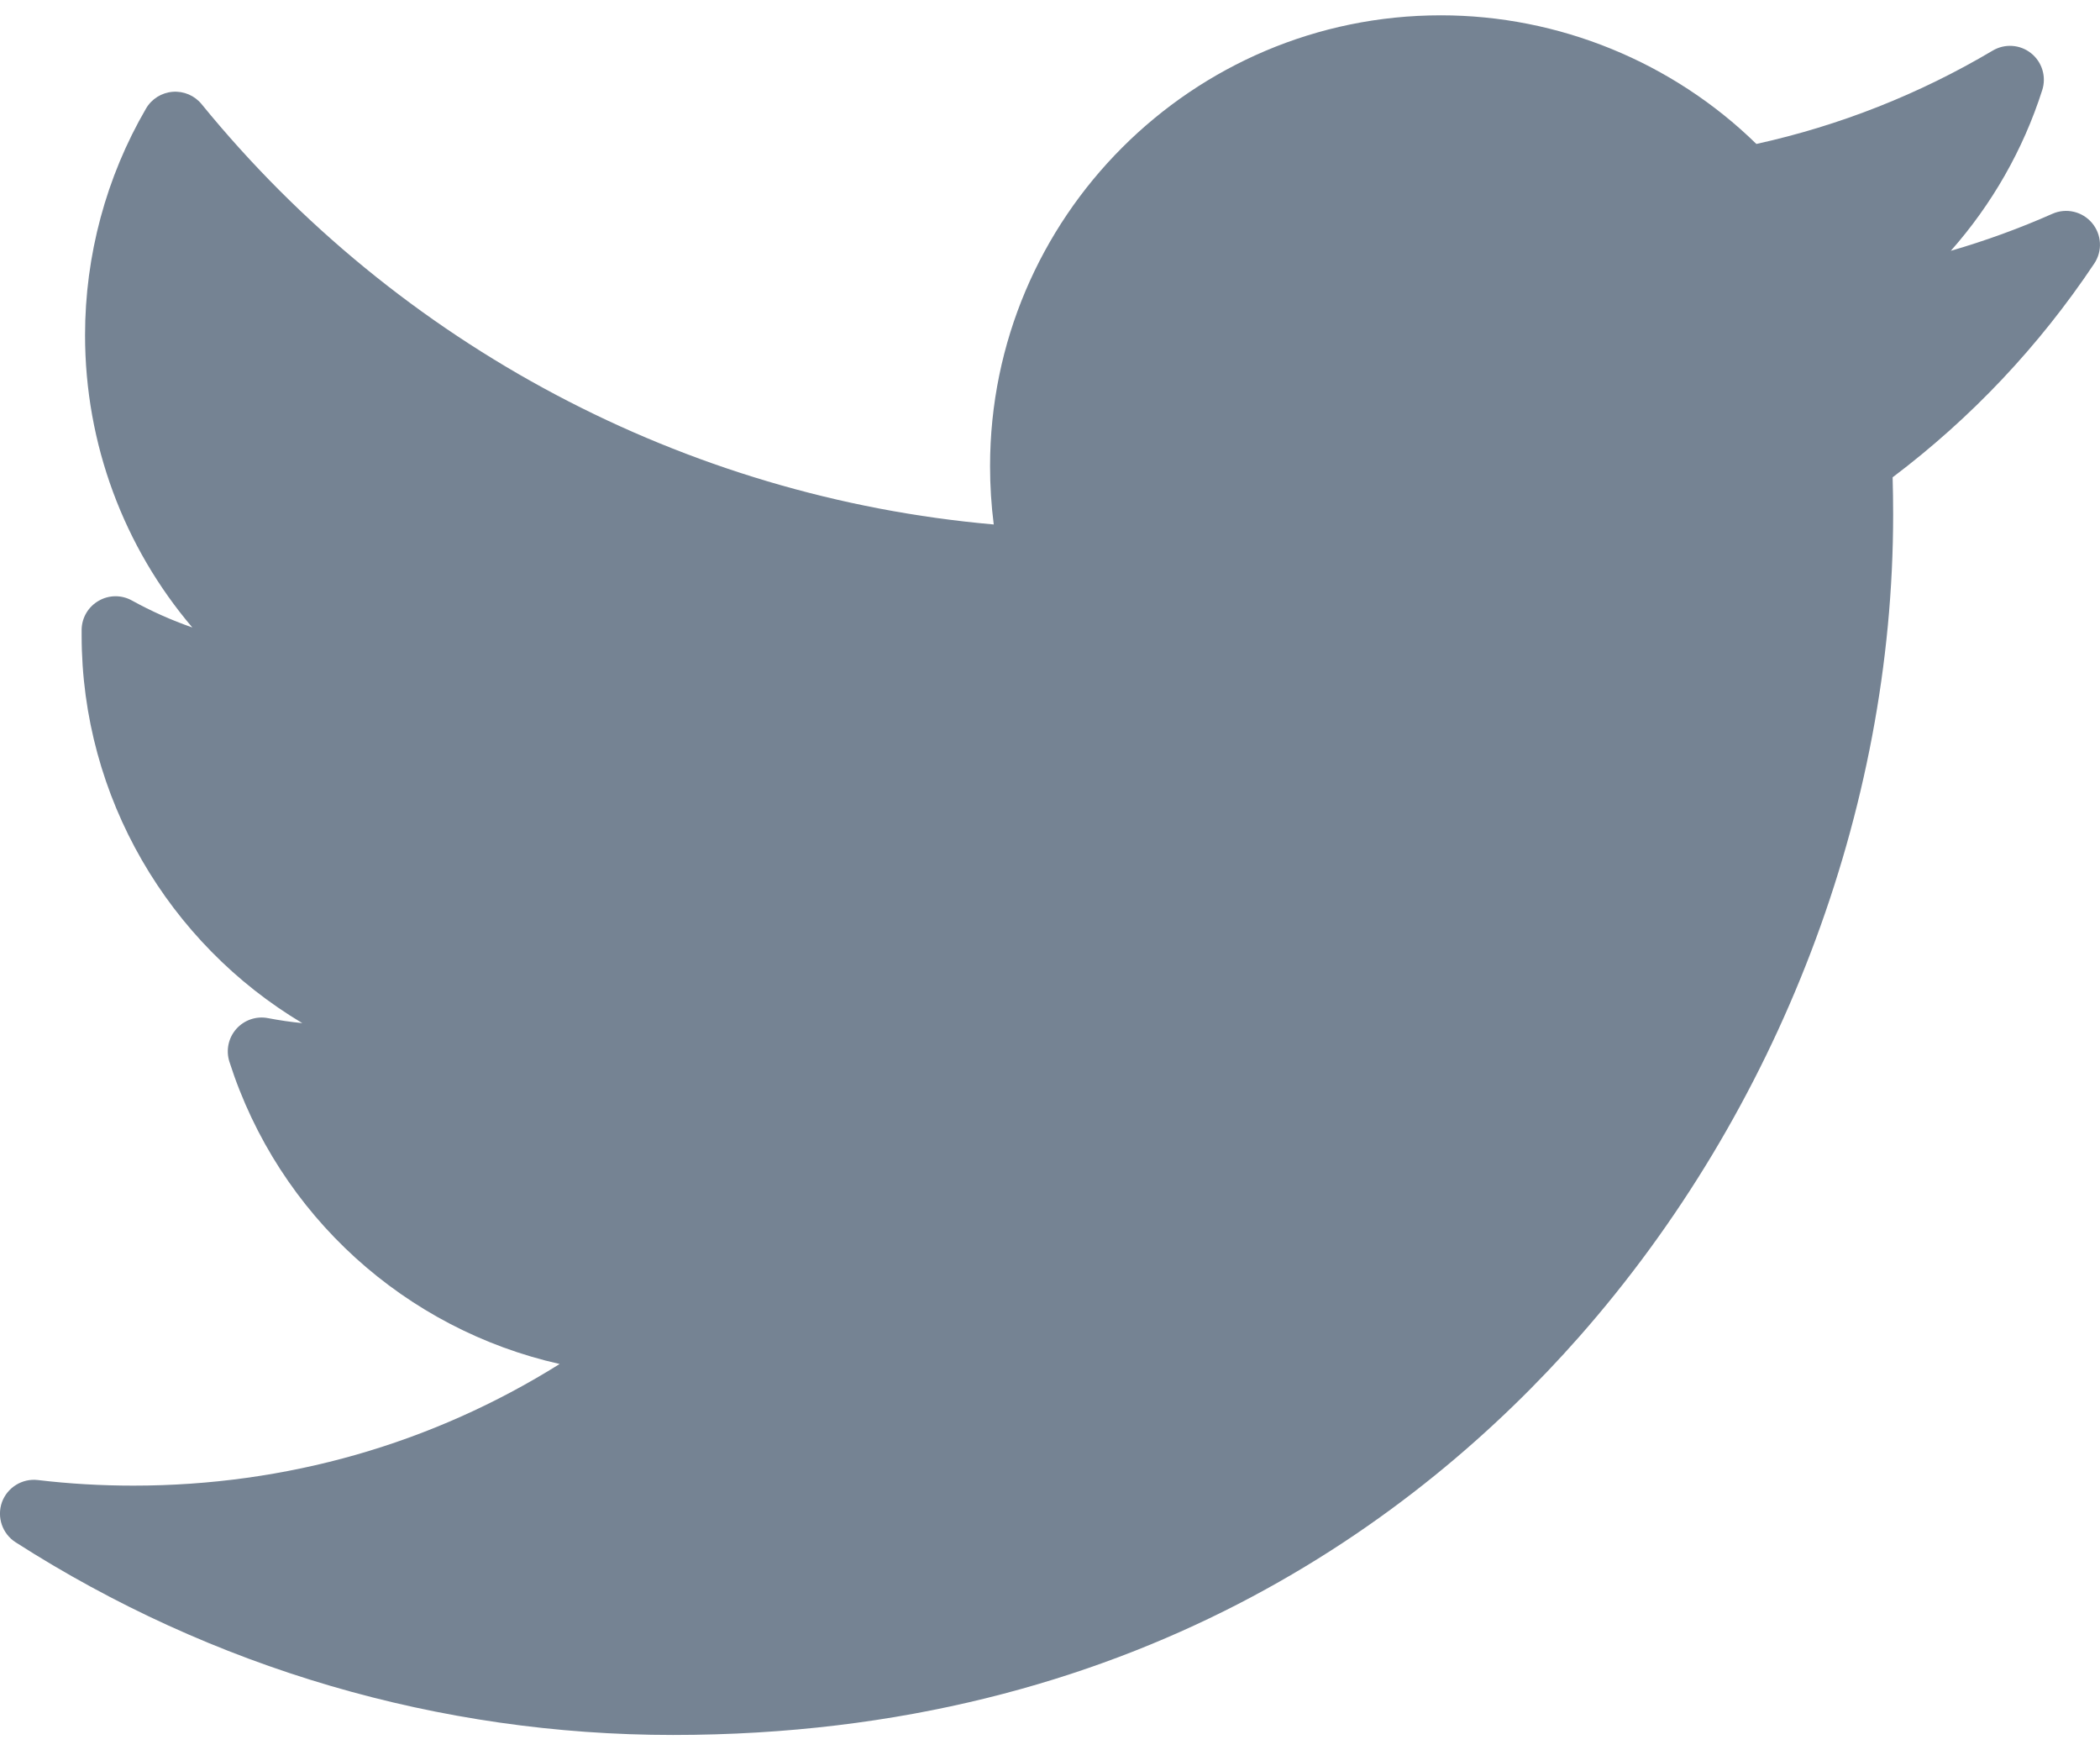 <svg width="24" height="20" viewBox="0 0 24 20" fill="none" xmlns="http://www.w3.org/2000/svg">
<path d="M23.456 2.443C23.079 2.61 22.691 2.751 22.295 2.866C22.764 2.336 23.122 1.712 23.34 1.029C23.389 0.876 23.338 0.708 23.212 0.608C23.087 0.508 22.912 0.496 22.774 0.578C21.933 1.077 21.025 1.435 20.073 1.645C19.115 0.708 17.813 0.175 16.467 0.175C13.626 0.175 11.315 2.486 11.315 5.327C11.315 5.551 11.329 5.774 11.357 5.993C7.832 5.683 4.554 3.951 2.304 1.19C2.224 1.092 2.1 1.039 1.974 1.049C1.847 1.059 1.733 1.13 1.669 1.24C1.213 2.023 0.972 2.919 0.972 3.83C0.972 5.072 1.415 6.25 2.198 7.17C1.96 7.087 1.729 6.984 1.508 6.862C1.39 6.796 1.245 6.797 1.128 6.865C1.01 6.932 0.936 7.056 0.933 7.192C0.933 7.214 0.933 7.237 0.933 7.26C0.933 9.113 1.93 10.782 3.455 11.691C3.324 11.678 3.193 11.659 3.063 11.634C2.929 11.608 2.791 11.655 2.7 11.758C2.61 11.86 2.58 12.002 2.622 12.133C3.186 13.895 4.639 15.191 6.396 15.586C4.939 16.498 3.273 16.976 1.524 16.976C1.159 16.976 0.792 16.955 0.432 16.912C0.254 16.891 0.083 16.997 0.022 17.166C-0.038 17.336 0.026 17.525 0.178 17.623C2.425 19.063 5.023 19.825 7.691 19.825C12.937 19.825 16.218 17.351 18.047 15.276C20.328 12.689 21.636 9.264 21.636 5.88C21.636 5.739 21.634 5.596 21.63 5.454C22.529 4.776 23.304 3.955 23.934 3.012C24.03 2.869 24.02 2.68 23.909 2.548C23.798 2.416 23.613 2.373 23.456 2.443Z" fill="#758393"/>
</svg>
